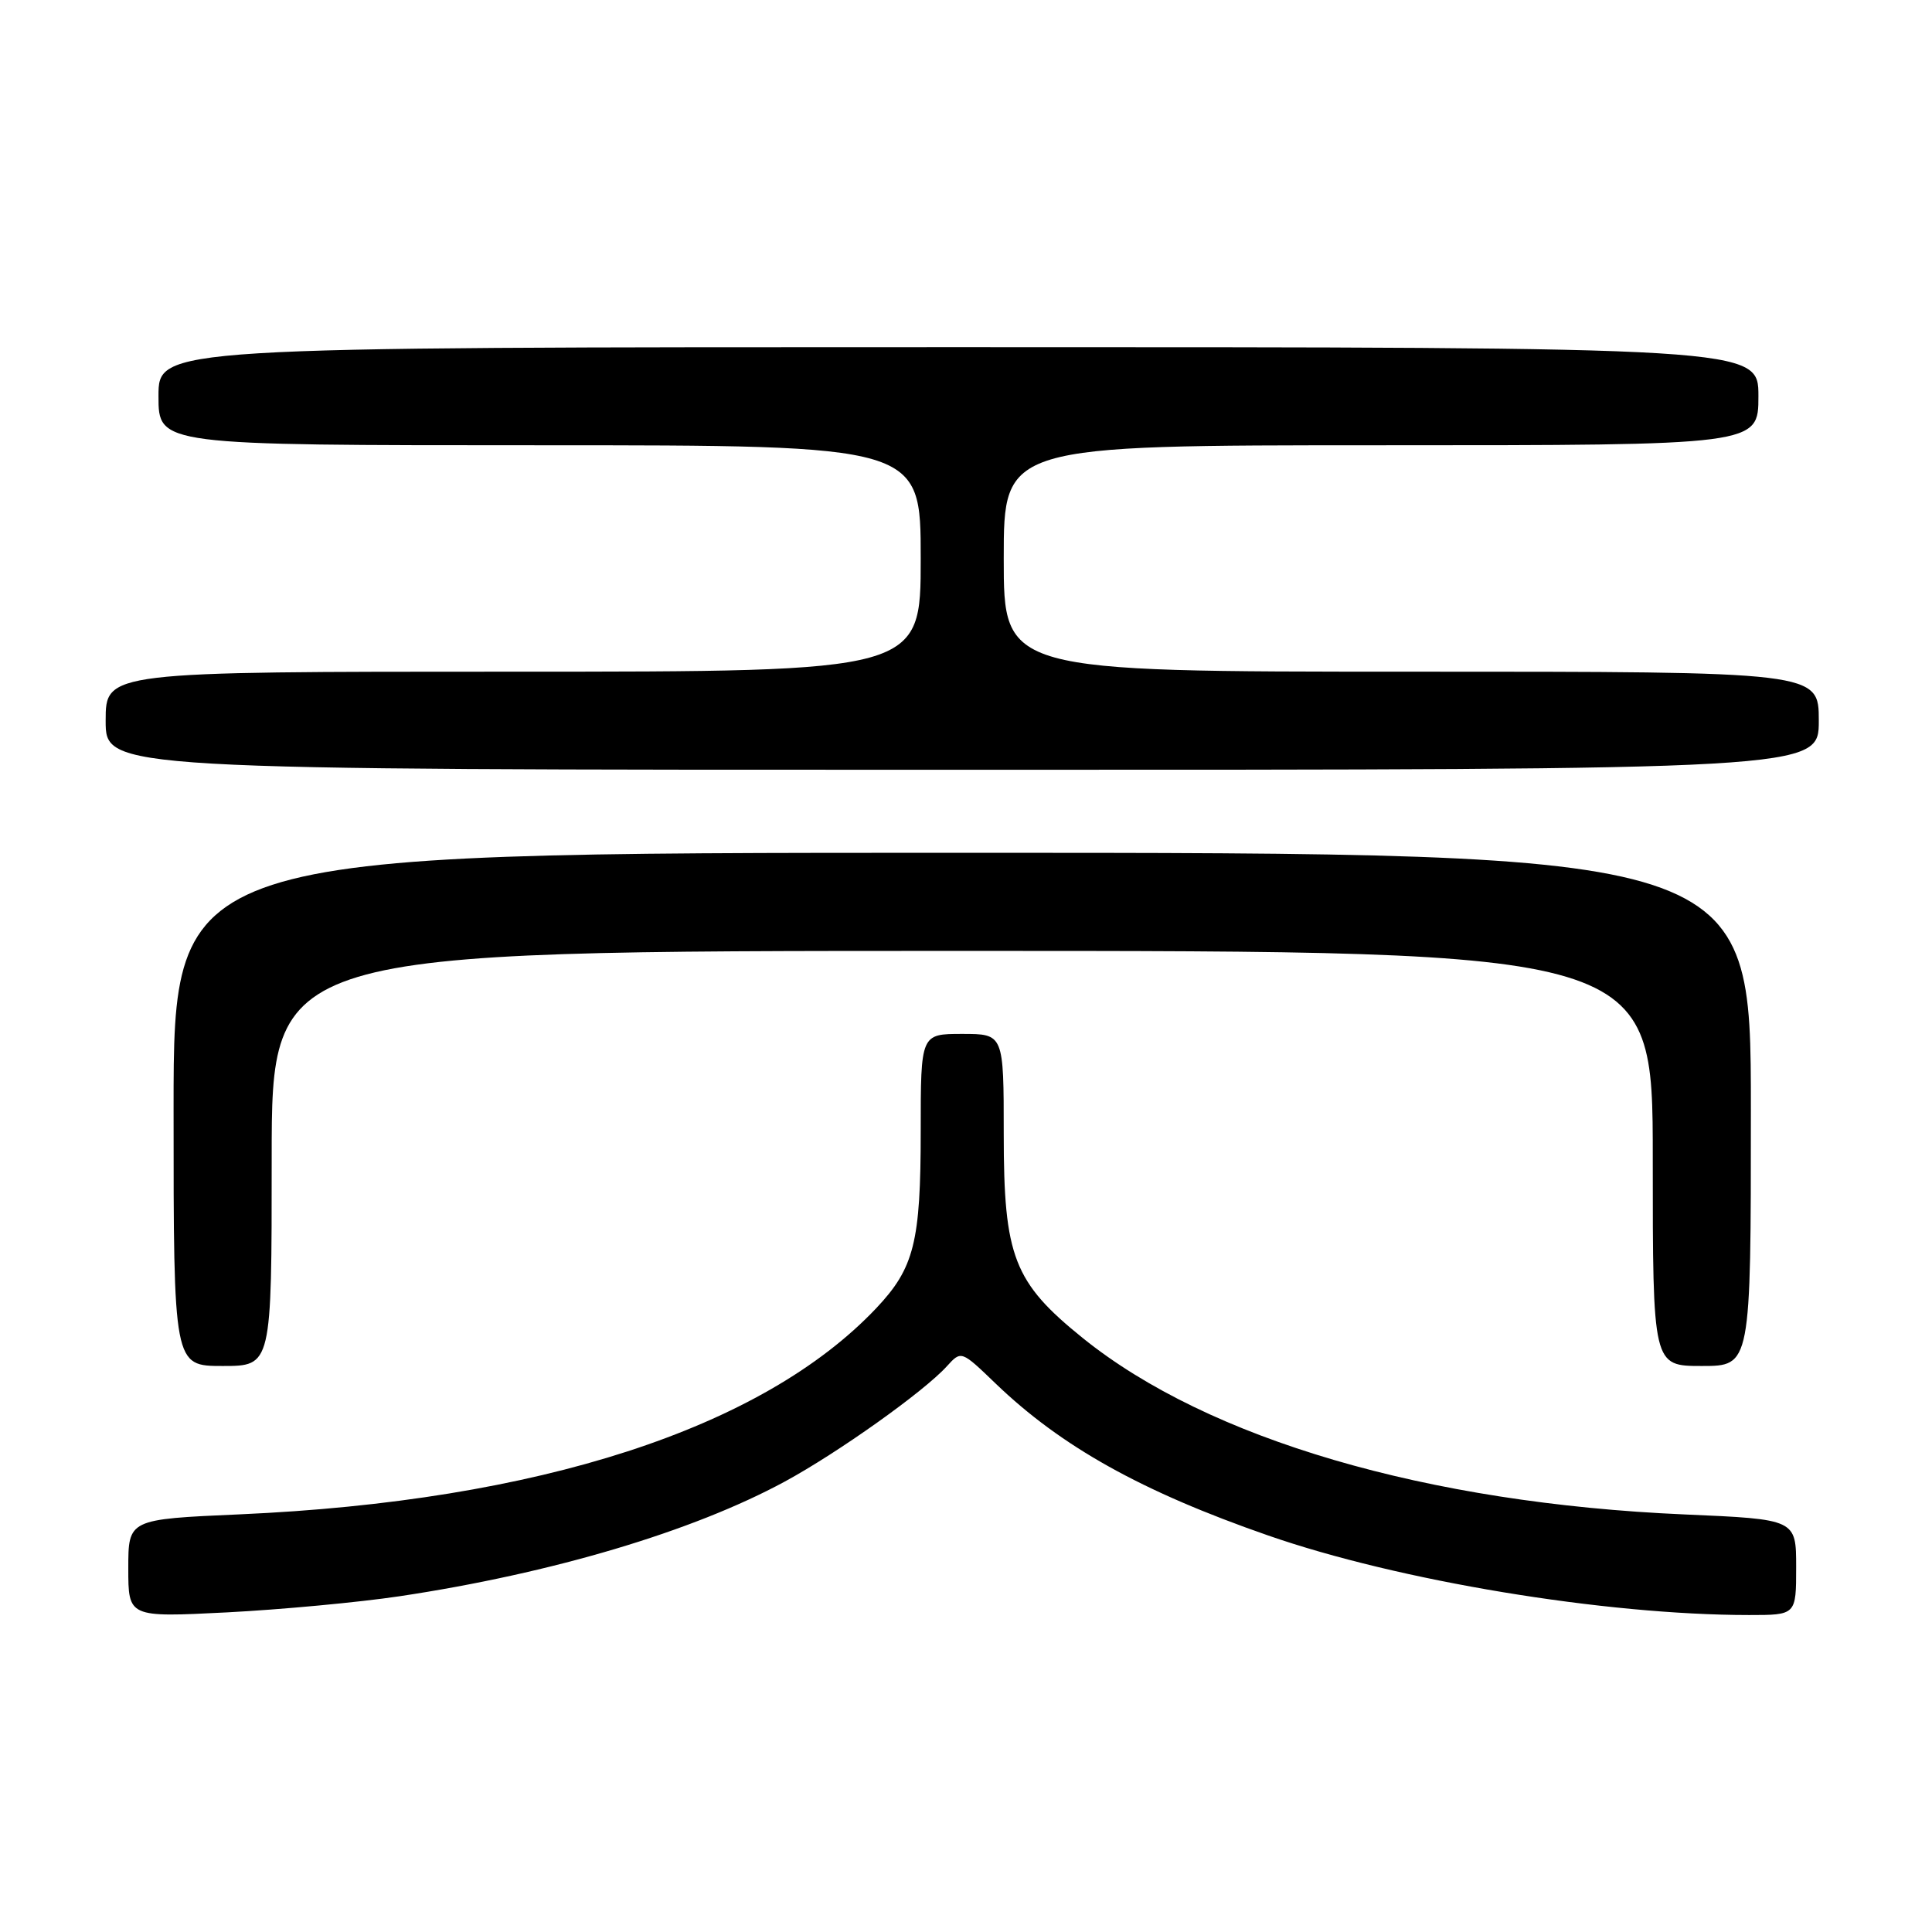 <?xml version="1.0" encoding="UTF-8" standalone="no"?>
<!DOCTYPE svg PUBLIC "-//W3C//DTD SVG 1.1//EN" "http://www.w3.org/Graphics/SVG/1.1/DTD/svg11.dtd" >
<svg xmlns="http://www.w3.org/2000/svg" xmlns:xlink="http://www.w3.org/1999/xlink" version="1.1" viewBox="0 0 256 256">
 <g >
 <path fill="currentColor"
d=" M 52.95 211.51 C 73.14 208.48 91.81 202.92 104.00 196.31 C 111.04 192.49 122.43 184.39 125.47 181.03 C 127.37 178.94 127.37 178.94 131.93 183.33 C 140.63 191.69 151.27 197.63 168.01 203.45 C 185.30 209.47 212.59 213.99 231.75 214.00 C 238.00 214.00 238.00 214.00 238.00 207.66 C 238.00 201.31 238.00 201.31 223.19 200.67 C 189.08 199.19 160.13 190.71 143.50 177.32 C 134.32 169.92 133.00 166.53 133.00 150.29 C 133.00 137.00 133.00 137.00 127.50 137.00 C 122.00 137.00 122.00 137.00 122.00 149.85 C 122.00 164.59 121.14 168.01 116.12 173.33 C 101.02 189.29 71.35 198.91 31.75 200.66 C 17.00 201.31 17.00 201.31 17.00 207.81 C 17.00 214.31 17.00 214.31 30.05 213.65 C 37.23 213.28 47.53 212.32 52.95 211.51 Z  M 36.00 153.50 C 36.00 126.00 36.00 126.00 127.50 126.00 C 219.00 126.00 219.00 126.00 219.00 153.50 C 219.00 181.00 219.00 181.00 225.50 181.00 C 232.00 181.00 232.00 181.00 232.00 147.00 C 232.00 113.00 232.00 113.00 127.50 113.00 C 23.00 113.00 23.00 113.00 23.00 147.00 C 23.00 181.00 23.00 181.00 29.50 181.00 C 36.00 181.00 36.00 181.00 36.00 153.50 Z  M 241.00 95.50 C 241.00 89.00 241.00 89.00 187.00 89.00 C 133.00 89.00 133.00 89.00 133.00 74.00 C 133.00 59.00 133.00 59.00 183.00 59.00 C 233.00 59.00 233.00 59.00 233.00 52.50 C 233.00 46.00 233.00 46.00 127.00 46.00 C 21.00 46.00 21.00 46.00 21.00 52.50 C 21.00 59.00 21.00 59.00 71.50 59.00 C 122.00 59.00 122.00 59.00 122.00 74.00 C 122.00 89.00 122.00 89.00 68.00 89.00 C 14.00 89.00 14.00 89.00 14.00 95.50 C 14.00 102.00 14.00 102.00 127.50 102.00 C 241.00 102.00 241.00 102.00 241.00 95.50 Z "/>
</g>
</svg>